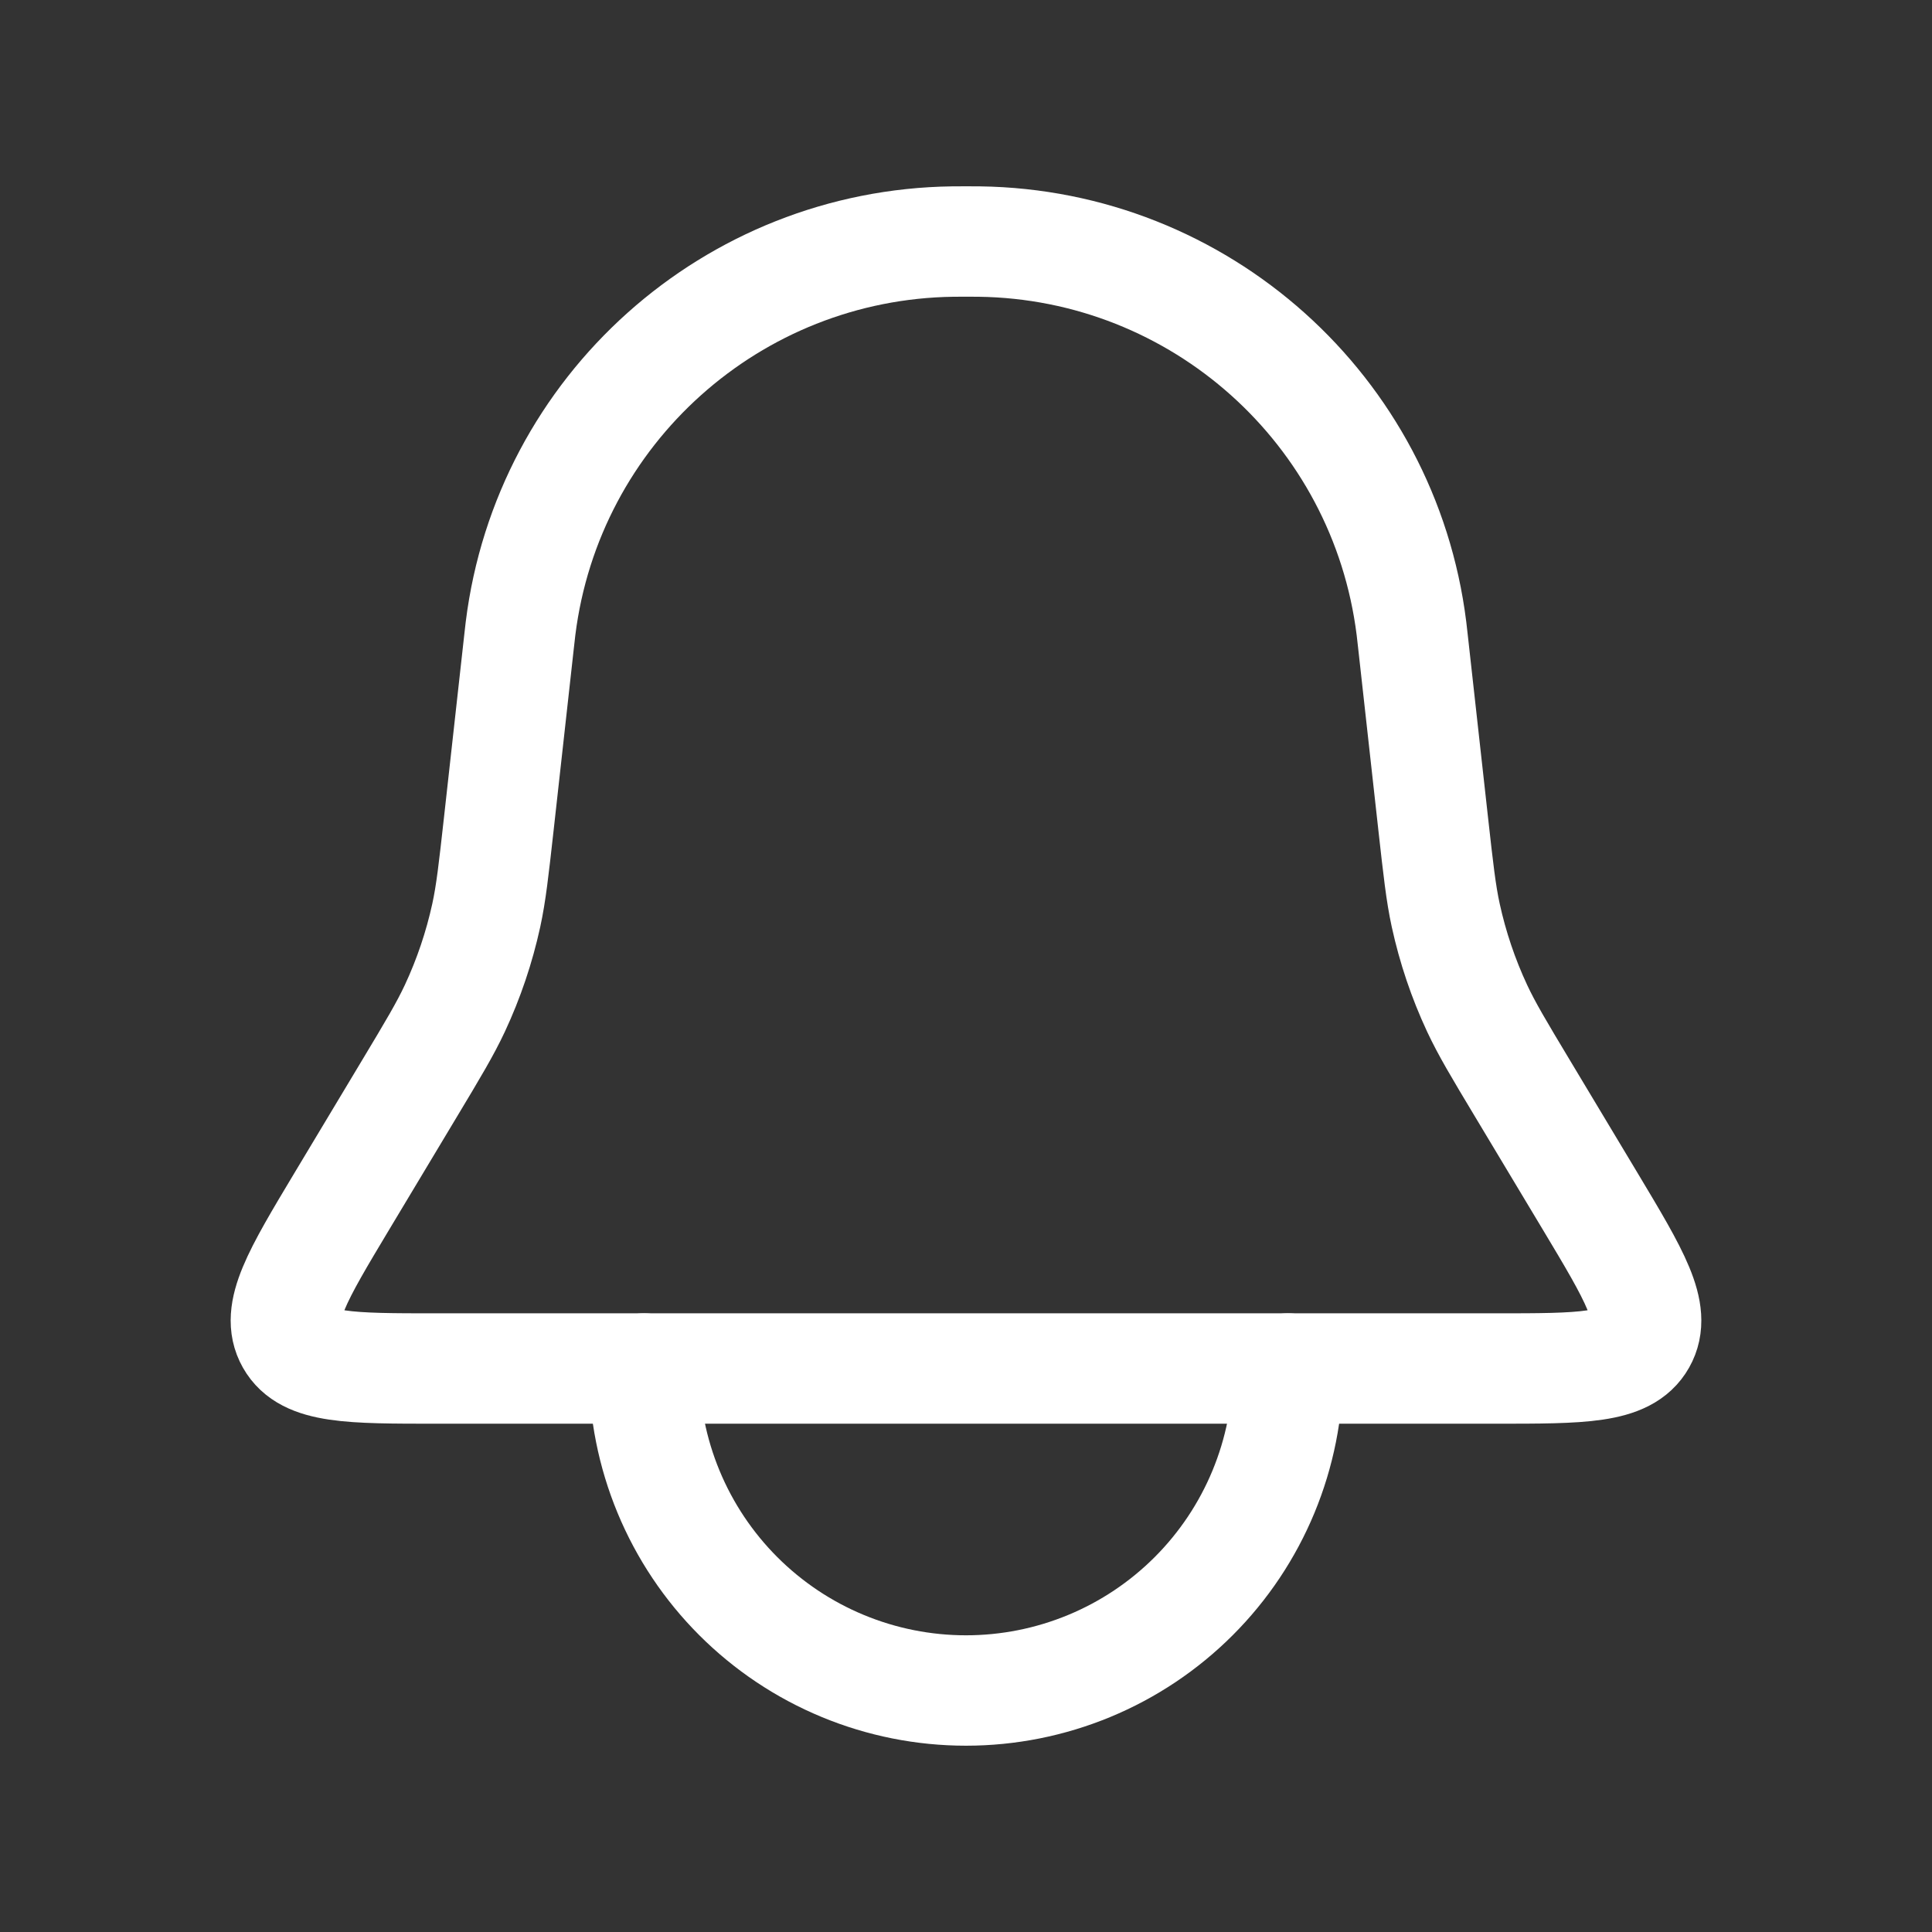 <svg width="35" height="35" viewBox="0 0 35 35" fill="none" xmlns="http://www.w3.org/2000/svg">
<rect x="0" y="0" width="35" height="35" fill="#333333" stroke="none"/>
<g id="Bell">
<path id="Rectangle 1" d="M9.403 11.622C9.417 11.5 9.424 11.438 9.43 11.385C9.924 7.421 13.267 4.429 17.262 4.376C17.315 4.375 17.377 4.375 17.5 4.375V4.375C17.623 4.375 17.685 4.375 17.738 4.376C21.733 4.429 25.076 7.421 25.57 11.385C25.576 11.438 25.583 11.5 25.597 11.622L25.964 14.927C26.057 15.761 26.103 16.177 26.191 16.583C26.318 17.163 26.508 17.727 26.759 18.265C26.935 18.641 27.15 19.001 27.582 19.72L28.808 21.763C29.613 23.106 30.016 23.777 29.729 24.284C29.442 24.792 28.659 24.792 27.093 24.792H7.907C6.341 24.792 5.558 24.792 5.271 24.284C4.984 23.777 5.387 23.106 6.192 21.763L7.418 19.72C7.85 19.001 8.065 18.641 8.241 18.265C8.492 17.727 8.682 17.163 8.809 16.583C8.897 16.177 8.943 15.761 9.036 14.927L9.403 11.622Z" stroke="white" stroke-width="2"/>
<path id="Ellipse 45" d="M11.667 24.792C11.667 25.558 11.818 26.316 12.111 27.024C12.404 27.732 12.834 28.375 13.375 28.916C13.917 29.458 14.56 29.888 15.268 30.181C15.975 30.474 16.734 30.625 17.5 30.625C18.266 30.625 19.024 30.474 19.732 30.181C20.44 29.888 21.083 29.458 21.625 28.916C22.166 28.375 22.596 27.732 22.889 27.024C23.182 26.316 23.333 25.558 23.333 24.792" stroke="white" stroke-width="2" stroke-linecap="round"/>
</g>
</svg>

